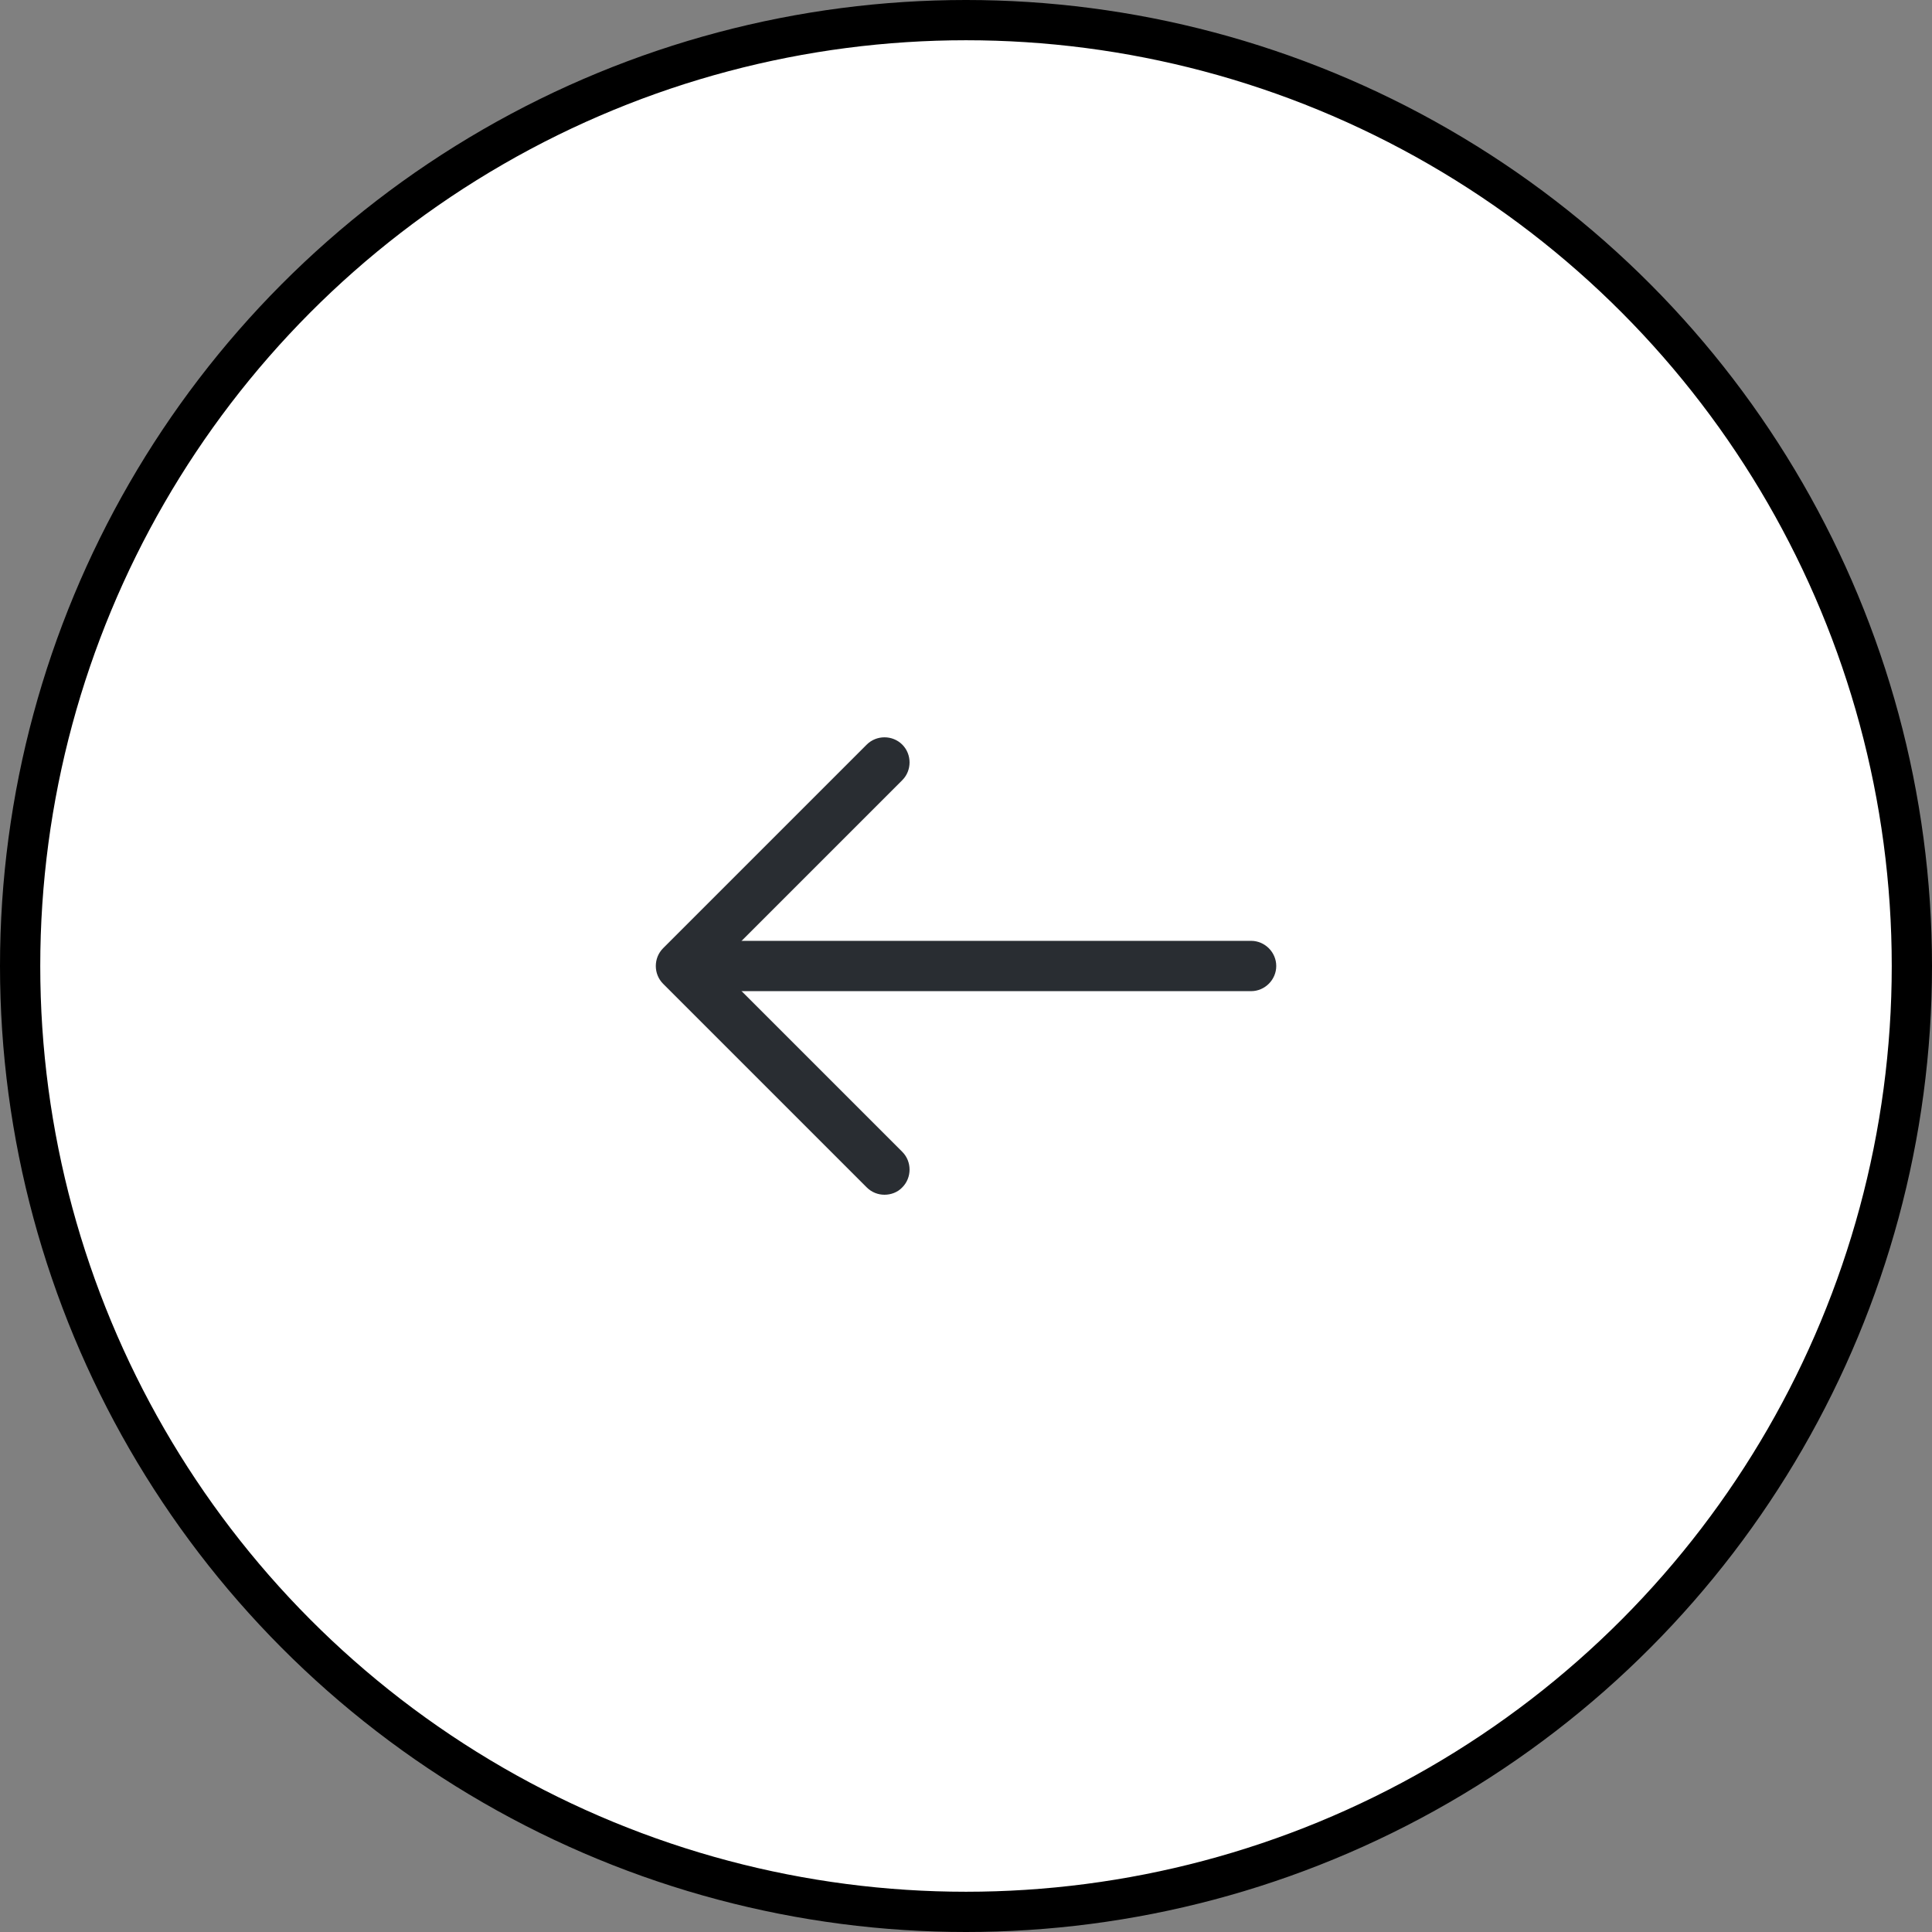 <svg width="48" height="48" viewBox="0 0 48 48" fill="none" xmlns="http://www.w3.org/2000/svg">
<rect x="0" y="0" width="48" height="48" fill="#808080" stroke="none"/>
<circle cx="24" cy="24" r="23.5" fill="white" stroke="black"/>
<path d="M21.975 29.683C21.817 29.683 21.658 29.625 21.533 29.5L16.475 24.442C16.233 24.2 16.233 23.8 16.475 23.558L21.533 18.5C21.775 18.258 22.175 18.258 22.417 18.5C22.658 18.742 22.658 19.142 22.417 19.383L17.8 24L22.417 28.617C22.658 28.858 22.658 29.258 22.417 29.5C22.3 29.625 22.133 29.683 21.975 29.683Z" fill="#292D32"/>
<path d="M31.083 24.625H17.058C16.717 24.625 16.433 24.342 16.433 24C16.433 23.658 16.717 23.375 17.058 23.375H31.083C31.425 23.375 31.708 23.658 31.708 24C31.708 24.342 31.425 24.625 31.083 24.625Z" fill="#292D32"/>
</svg>
